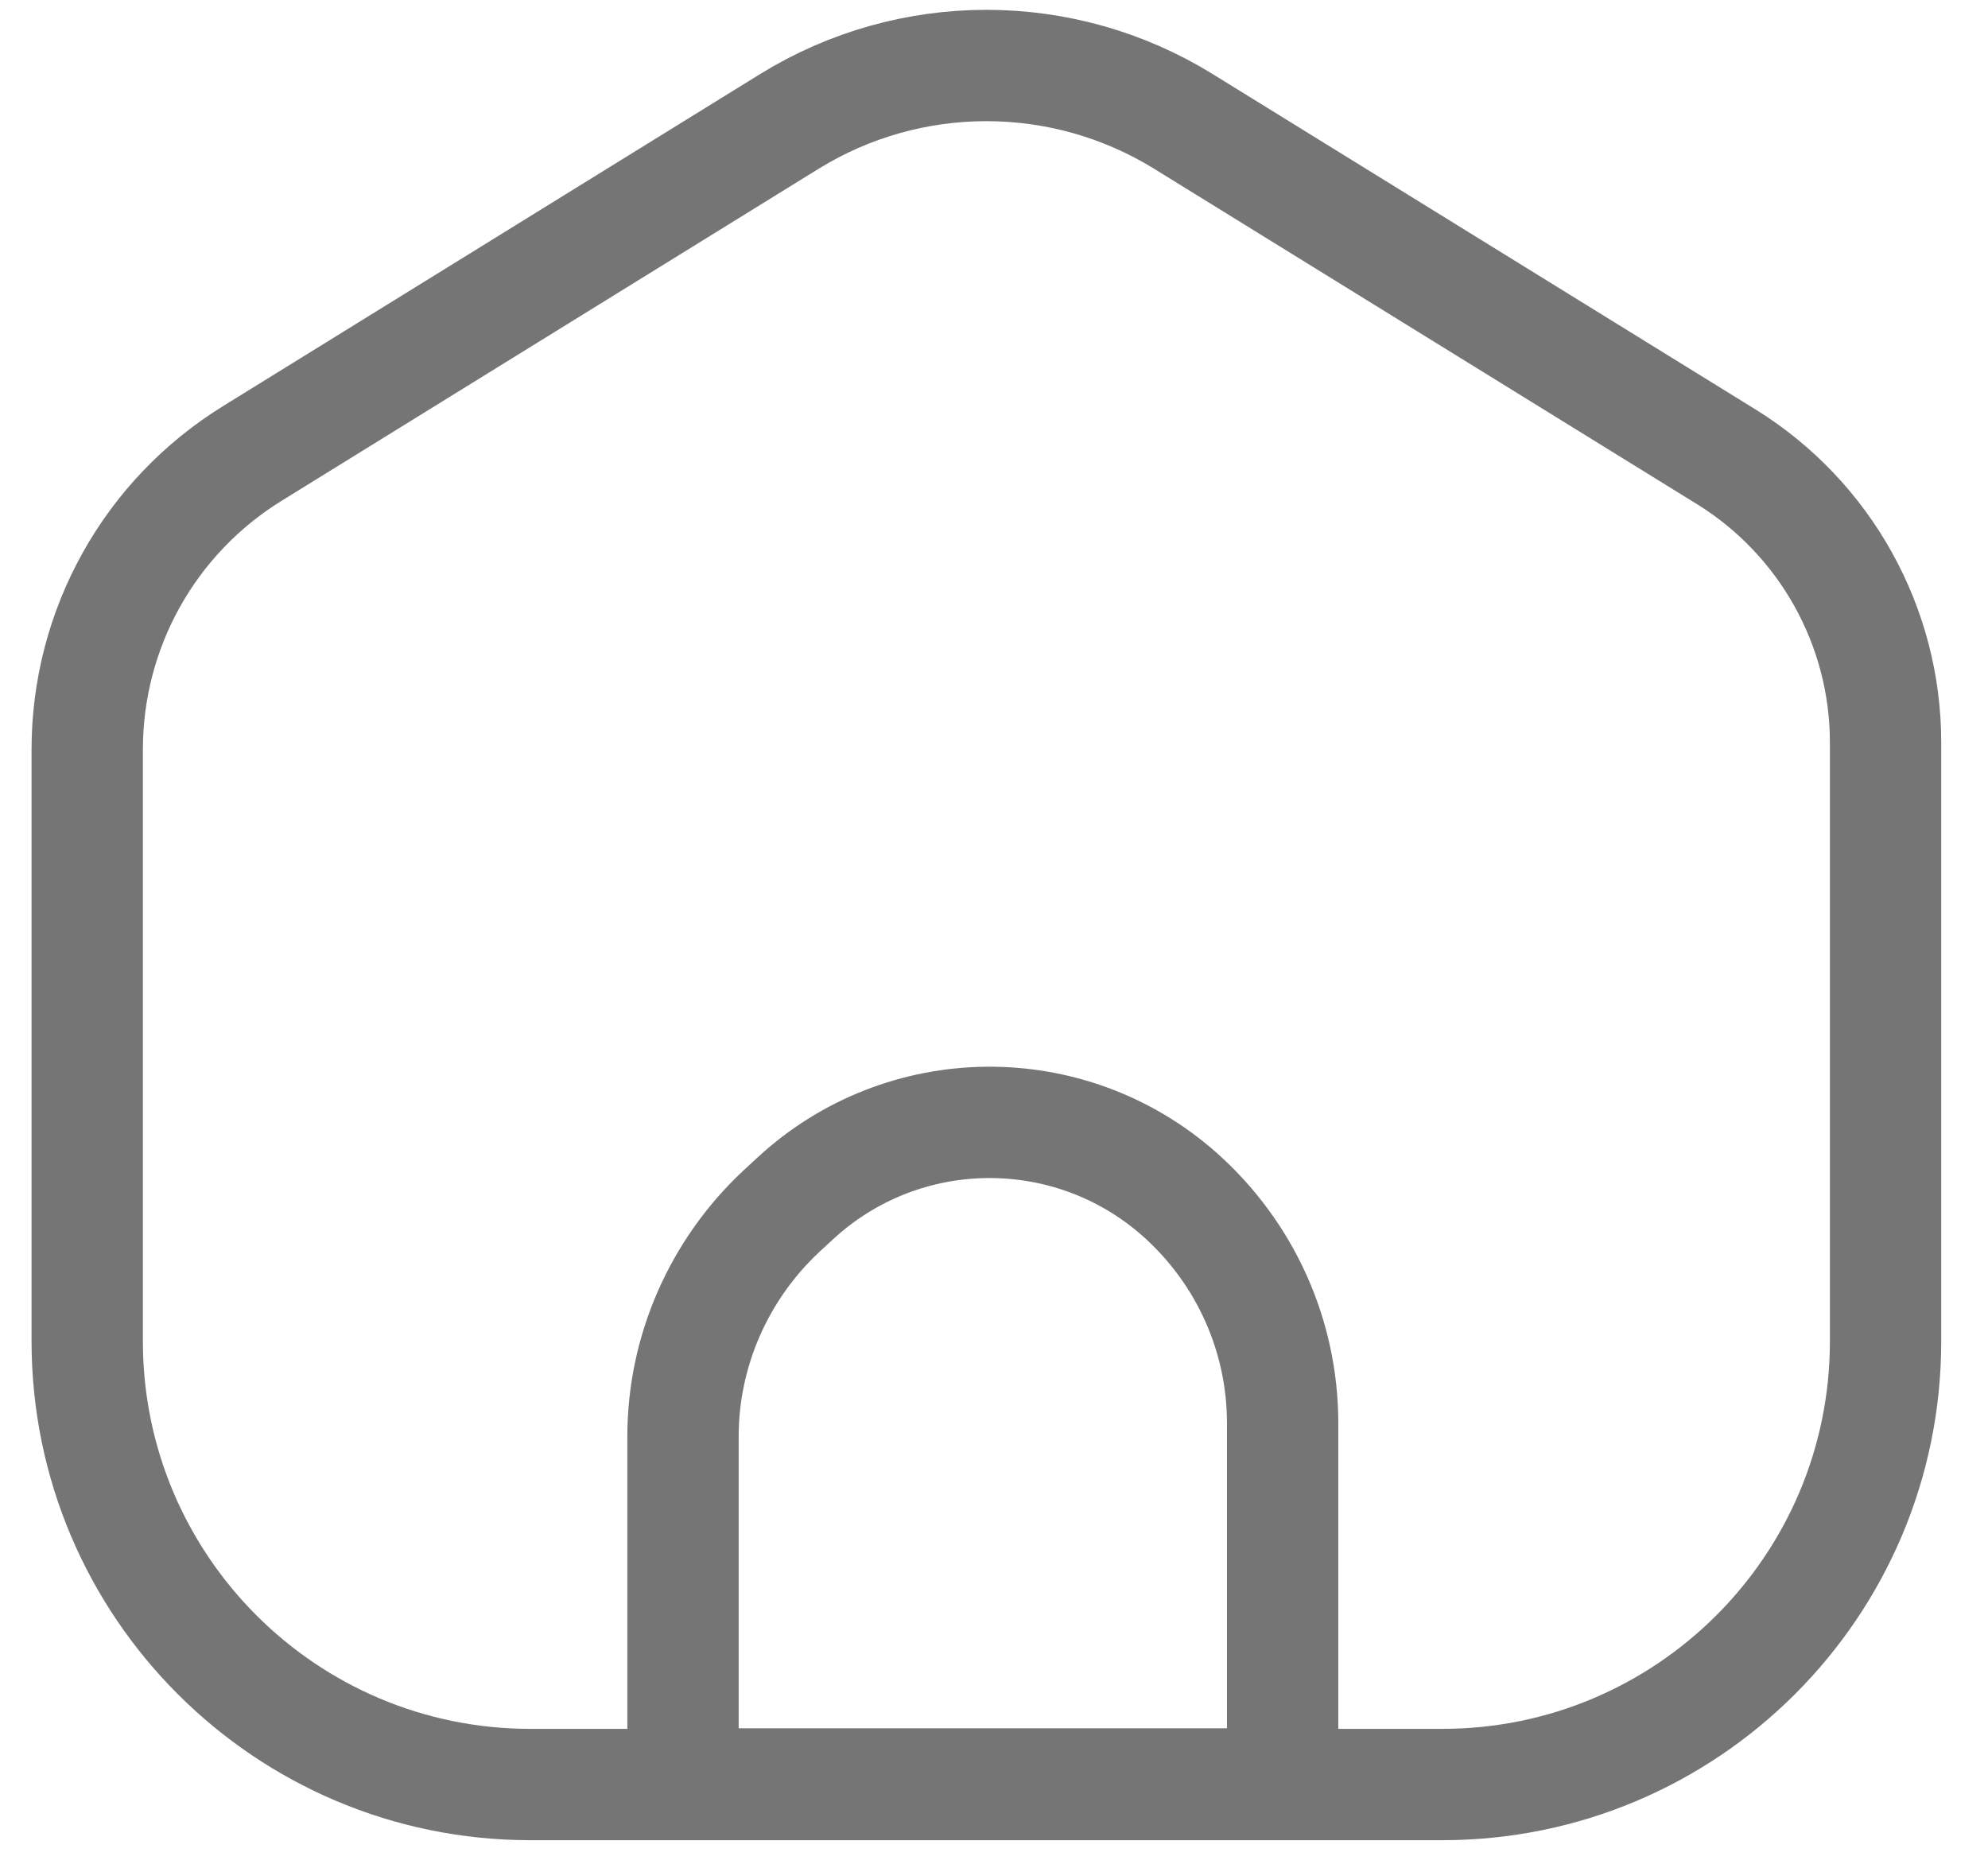 <svg width="32" height="30" viewBox="0 0 32 30" fill="none" xmlns="http://www.w3.org/2000/svg">
<g id="Group">
<path id="Vector" d="M1.404 12.064V21.59C1.404 25.525 4.595 28.724 8.538 28.724H10.644H23.217C27.151 28.724 30.351 25.534 30.351 21.59V11.948C30.351 10.084 29.383 8.345 27.797 7.359L19.05 1.955C17.105 0.754 14.65 0.754 12.705 1.955L4.066 7.296C2.408 8.318 1.404 10.119 1.404 12.064Z" stroke="#757575" stroke-width="1.792" stroke-miterlimit="10"/>
<path id="Vector_2" d="M10.994 23.123V28.715H20.646V22.908C20.646 21.501 20.046 20.166 18.988 19.225C17.214 17.656 14.543 17.683 12.804 19.287L12.571 19.502C11.568 20.443 10.994 21.752 10.994 23.123Z" stroke="#757575" stroke-width="1.792" stroke-miterlimit="10"/>
</g>
</svg>
